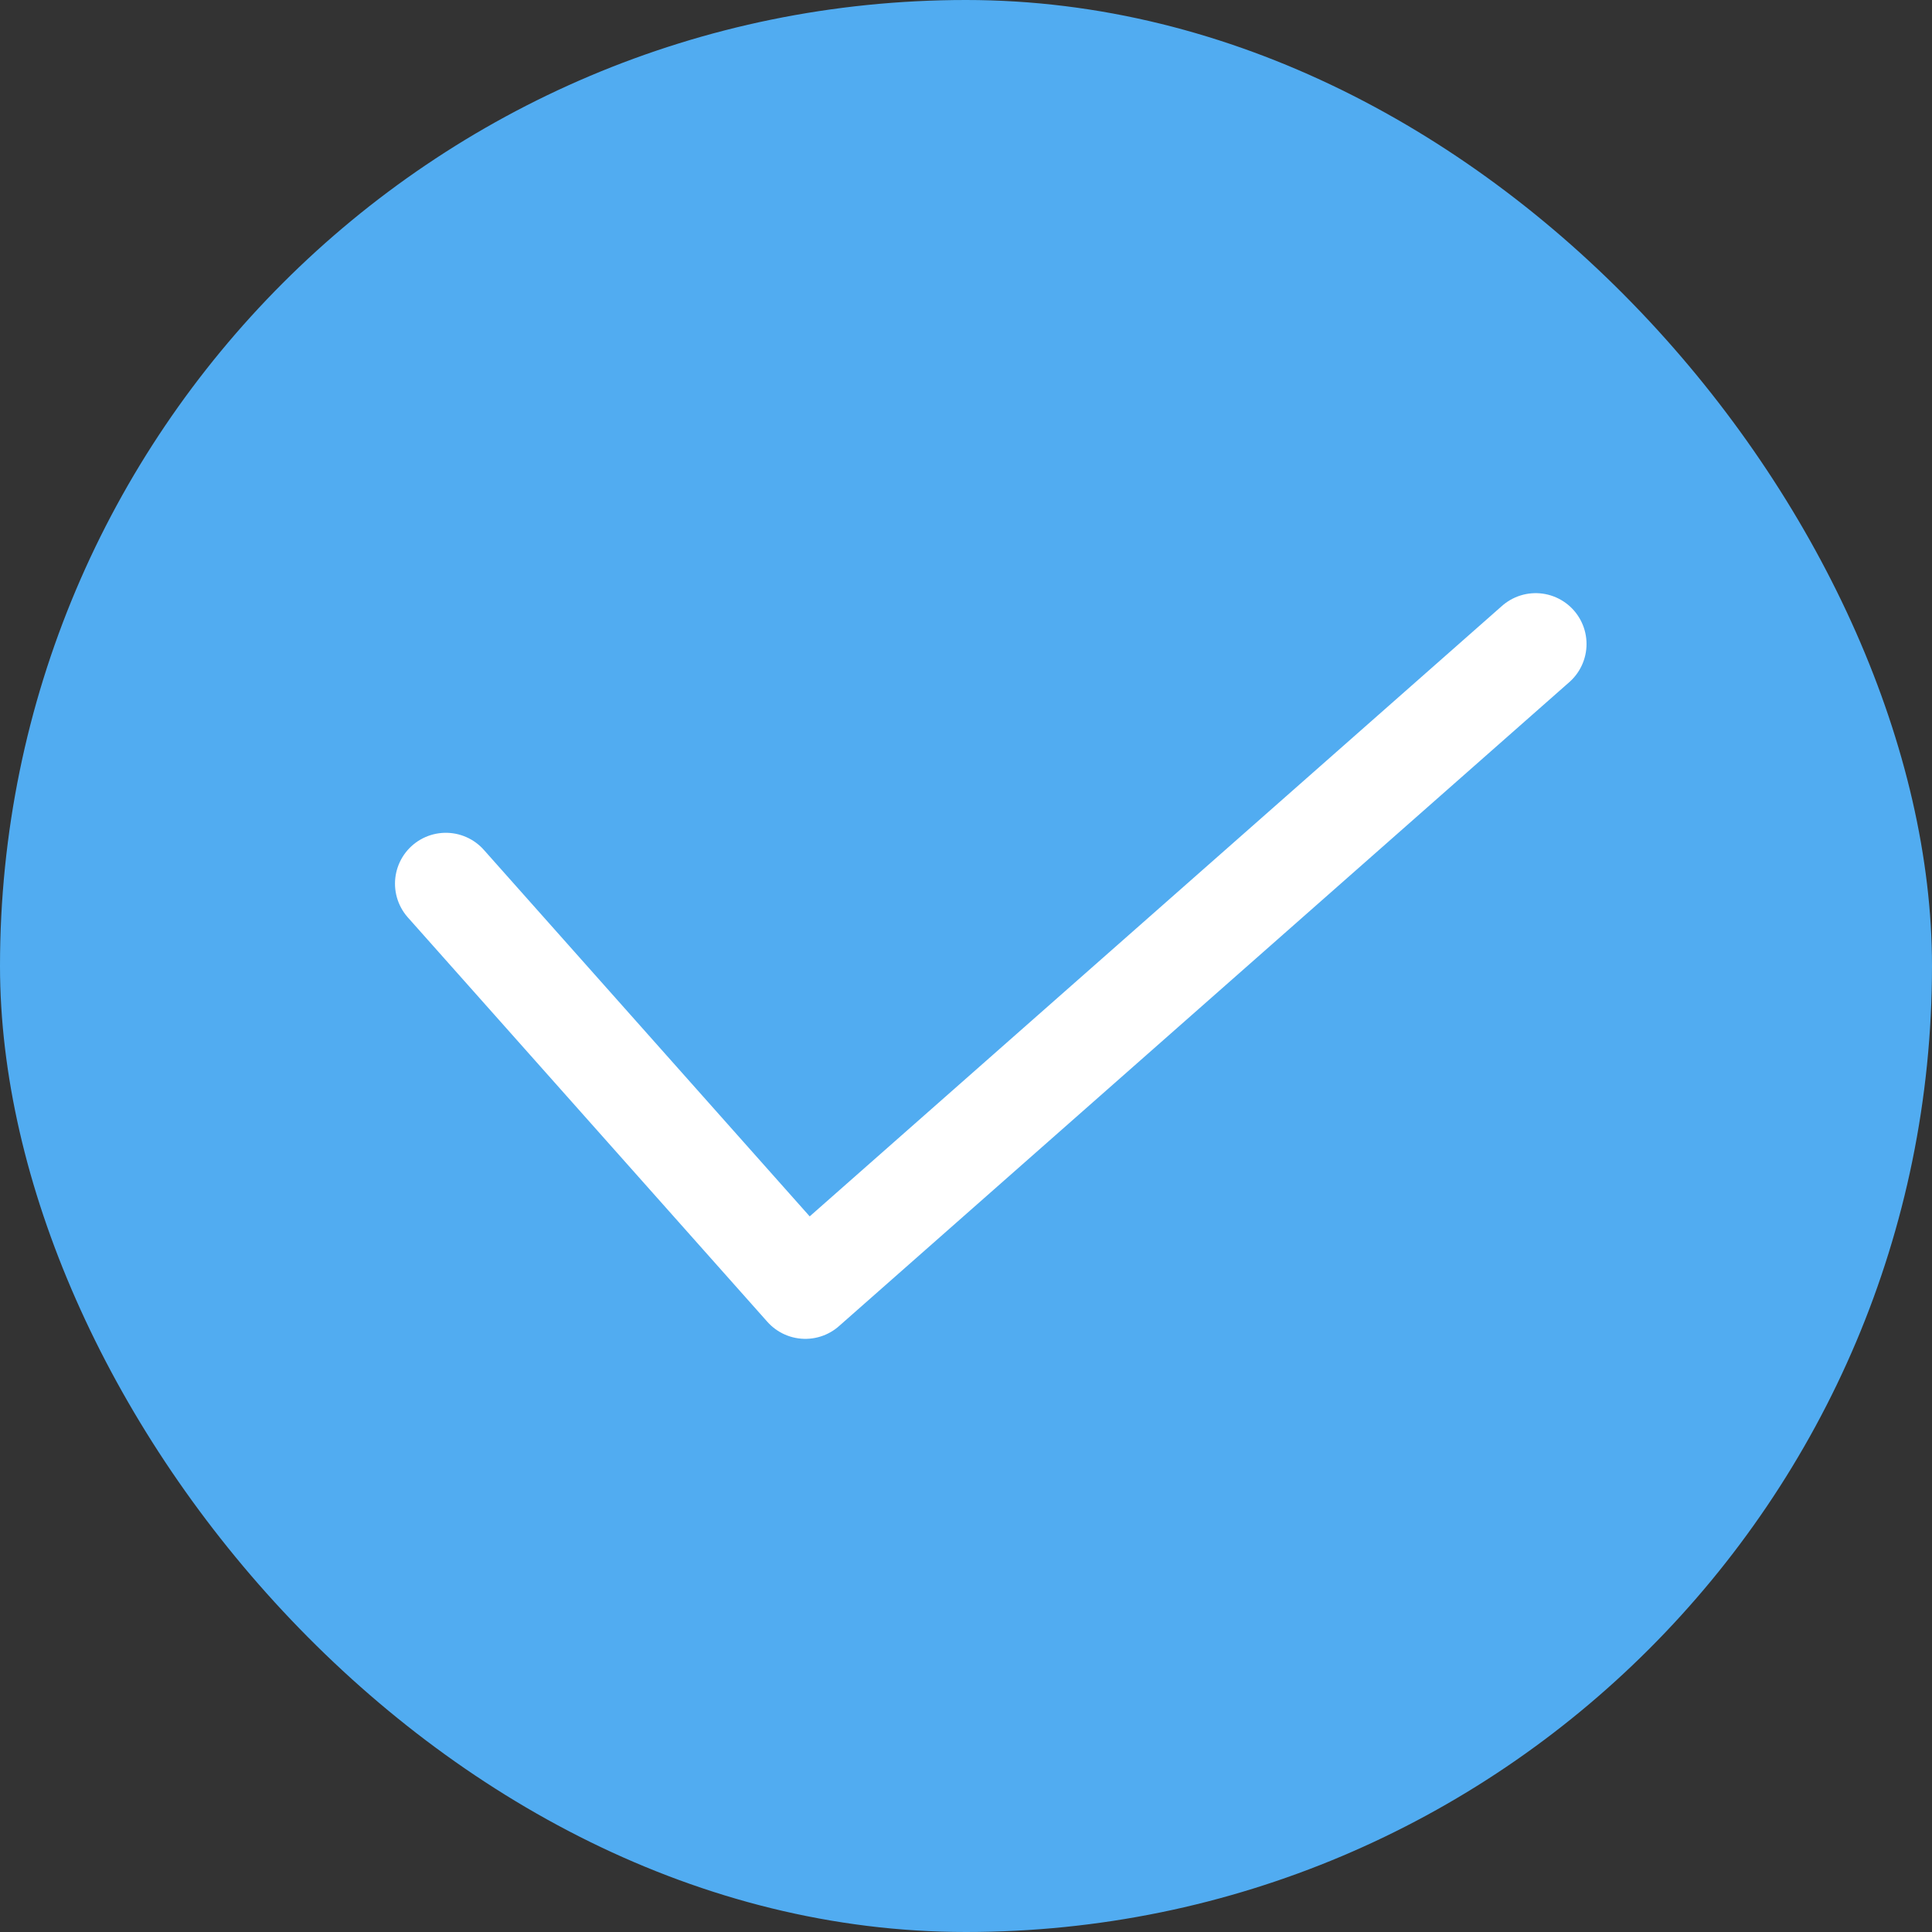 <?xml version="1.0" encoding="UTF-8"?>
<svg width="76px" height="76px" viewBox="0 0 76 76" version="1.1" xmlns="http://www.w3.org/2000/svg" xmlns:xlink="http://www.w3.org/1999/xlink">
    <rect x="0" y="0" width="76" height="76" fill="#333333" stroke="none"/>
    <!-- Generator: Sketch 52.4 (67378) - http://www.bohemiancoding.com/sketch -->
    <title>充值成功icon</title>
    <desc>Created with Sketch.</desc>
    <g id="Page-1" stroke="none" stroke-width="1" fill="none" fill-rule="evenodd">
        <g id="首页-会员充值成功" transform="translate(-149, -135)" fill-rule="nonzero">
            <g id="成功图案" transform="translate(149, 125)">
                <g id="充值成功icon" transform="translate(0, 10)">
                    <rect id="Rectangle" fill="#51ACF1" x="0" y="0" width="76" height="76" rx="38"></rect>
                    <polyline id="Path-4" stroke="#FFFFFF" stroke-width="4" stroke-linecap="round" stroke-linejoin="round" points="17.538 34.76 31.68 50.667 60.41 25.333"></polyline>
                </g>
            </g>
        </g>
    </g>
</svg>